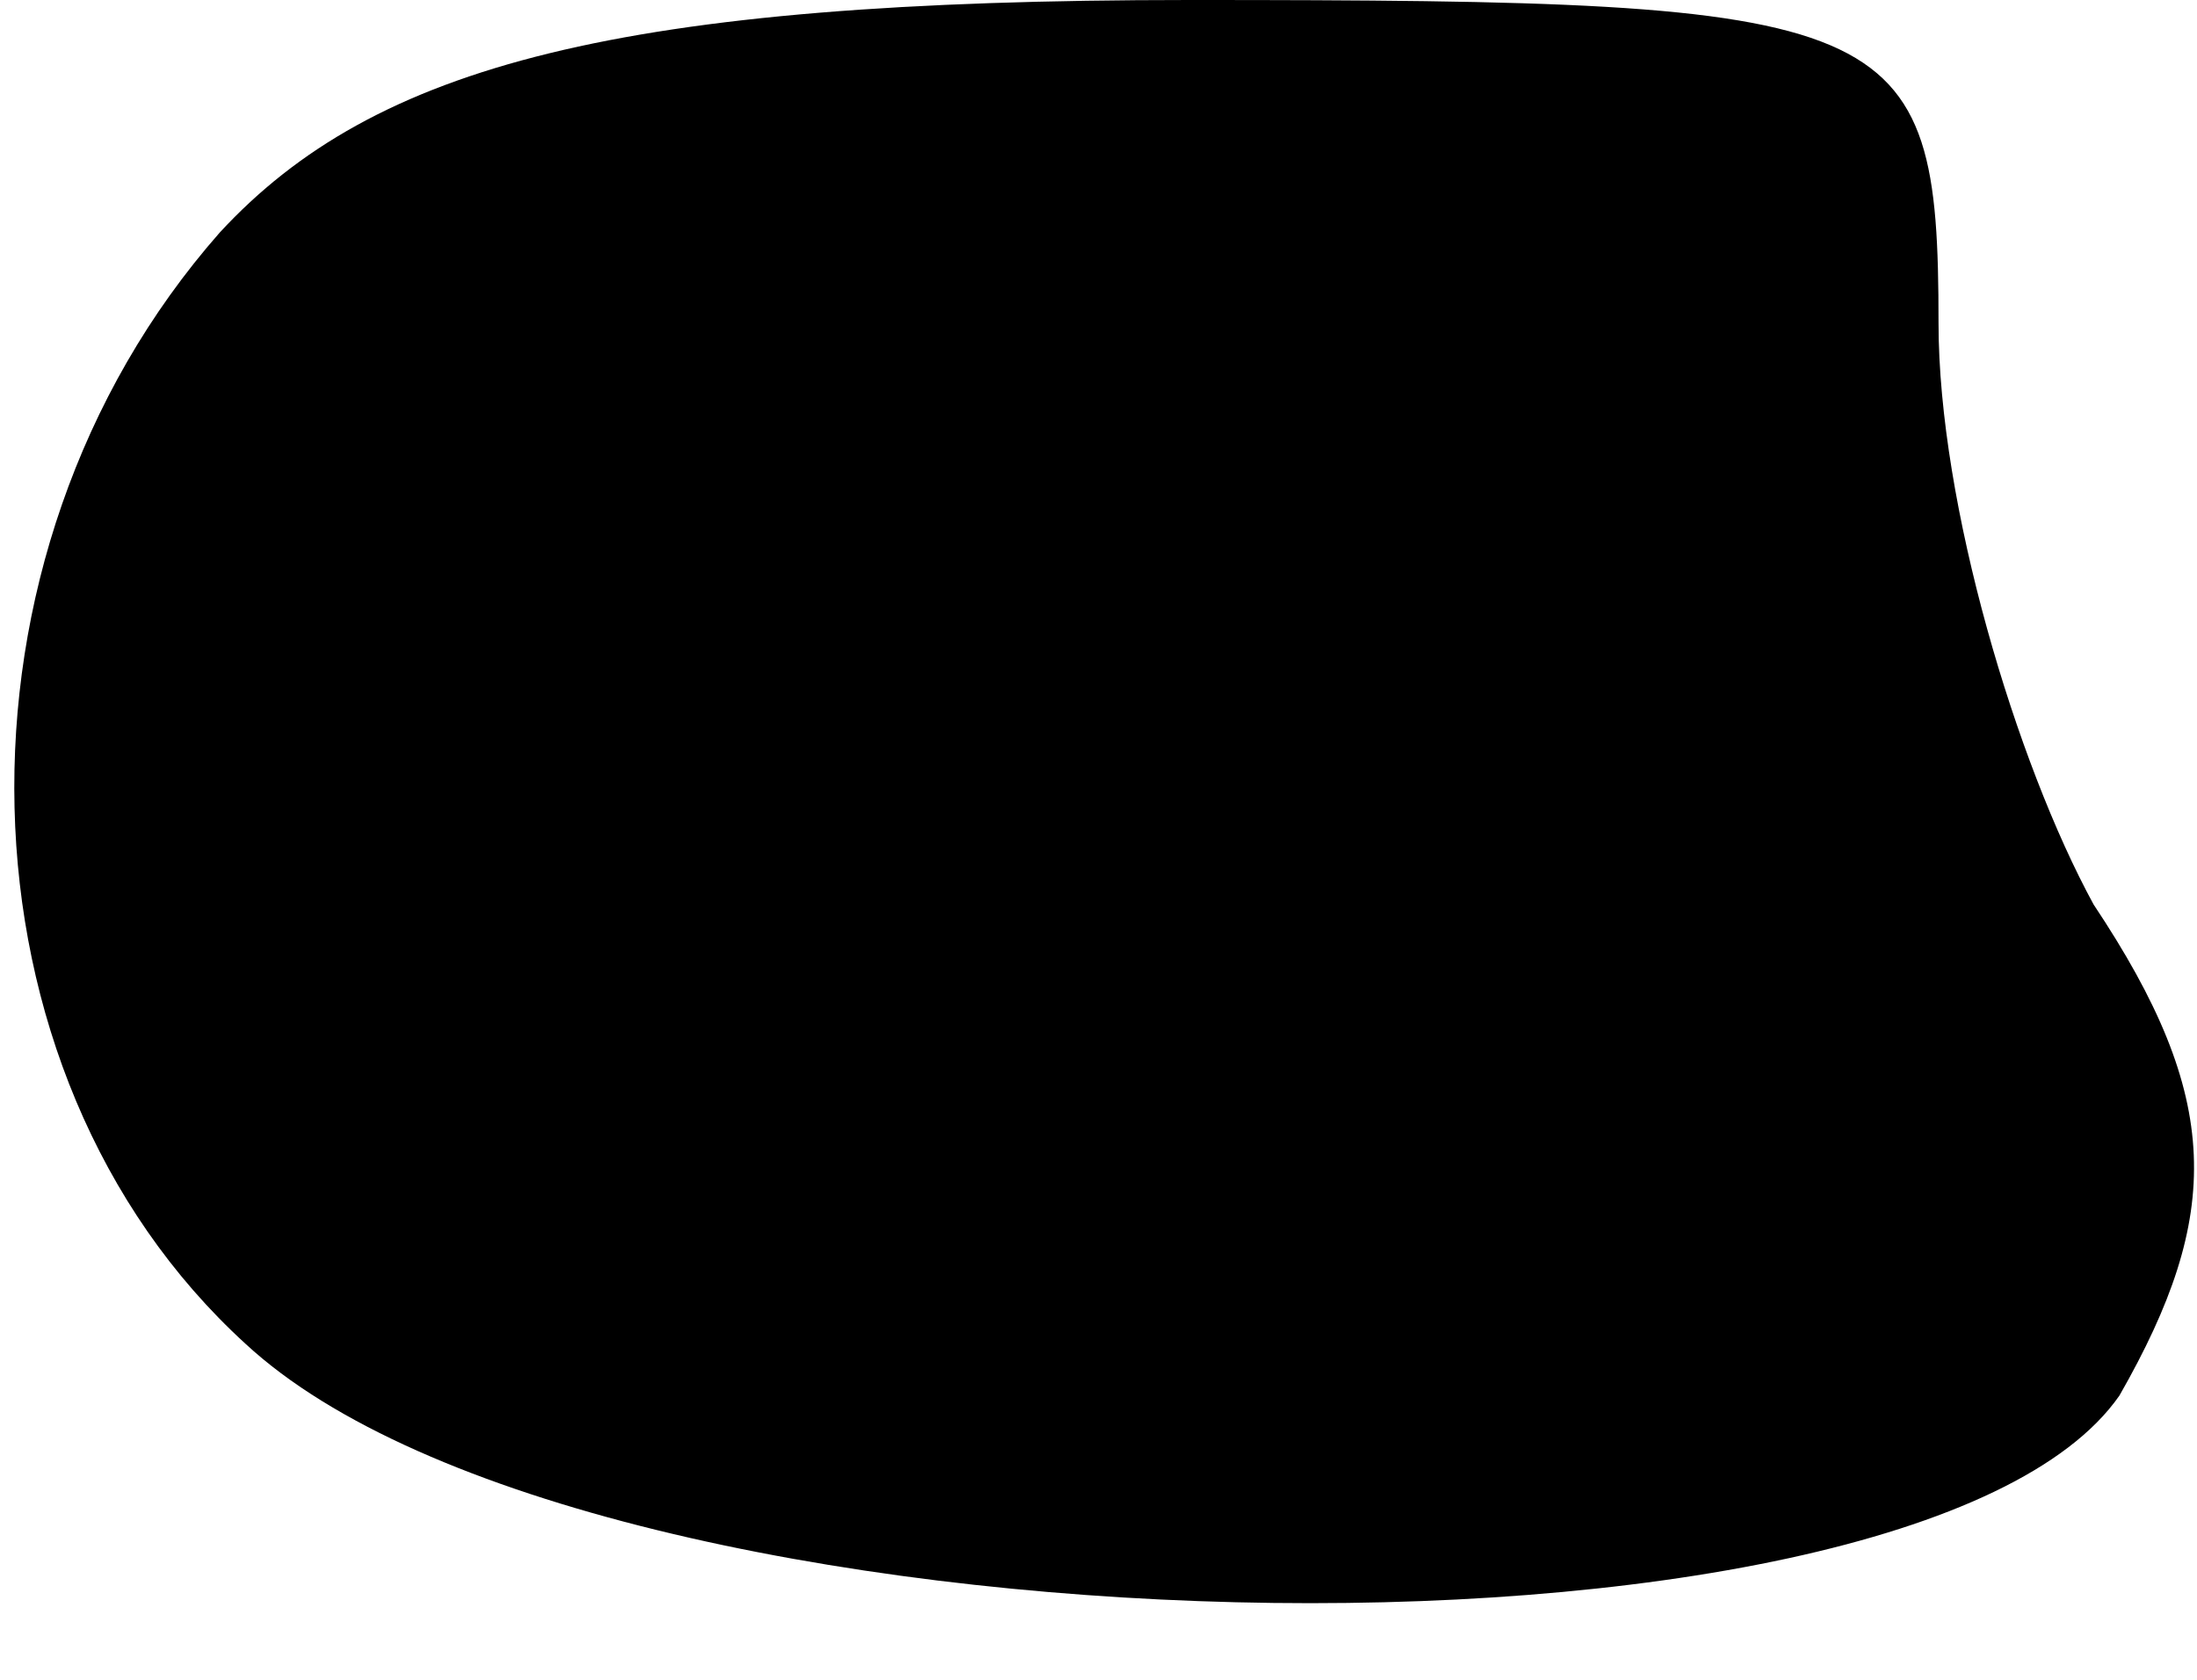 <?xml version="1.0" standalone="no"?>
<!DOCTYPE svg PUBLIC "-//W3C//DTD SVG 20010904//EN"
 "http://www.w3.org/TR/2001/REC-SVG-20010904/DTD/svg10.dtd">
<svg version="1.0" xmlns="http://www.w3.org/2000/svg"
 width="17pt" height="13pt" viewBox="0 0 17 13"
 preserveAspectRatio="xMidYMid meet">
<g transform="translate(0,13) scale(0.1,-0.1)"
fill="#000000" stroke="none">
<path fill="#000000" stroke="none" d="M17 112 c-22 -25 -21 -65 2 -86 27 -25
129 -27 145 -4 8 14 8 23 -2 38 -6 11 -12 31 -12 45 0 24 -3 25 -58 25 -44 0
-63 -5 -75 -18z"/>
</g>
</svg>
